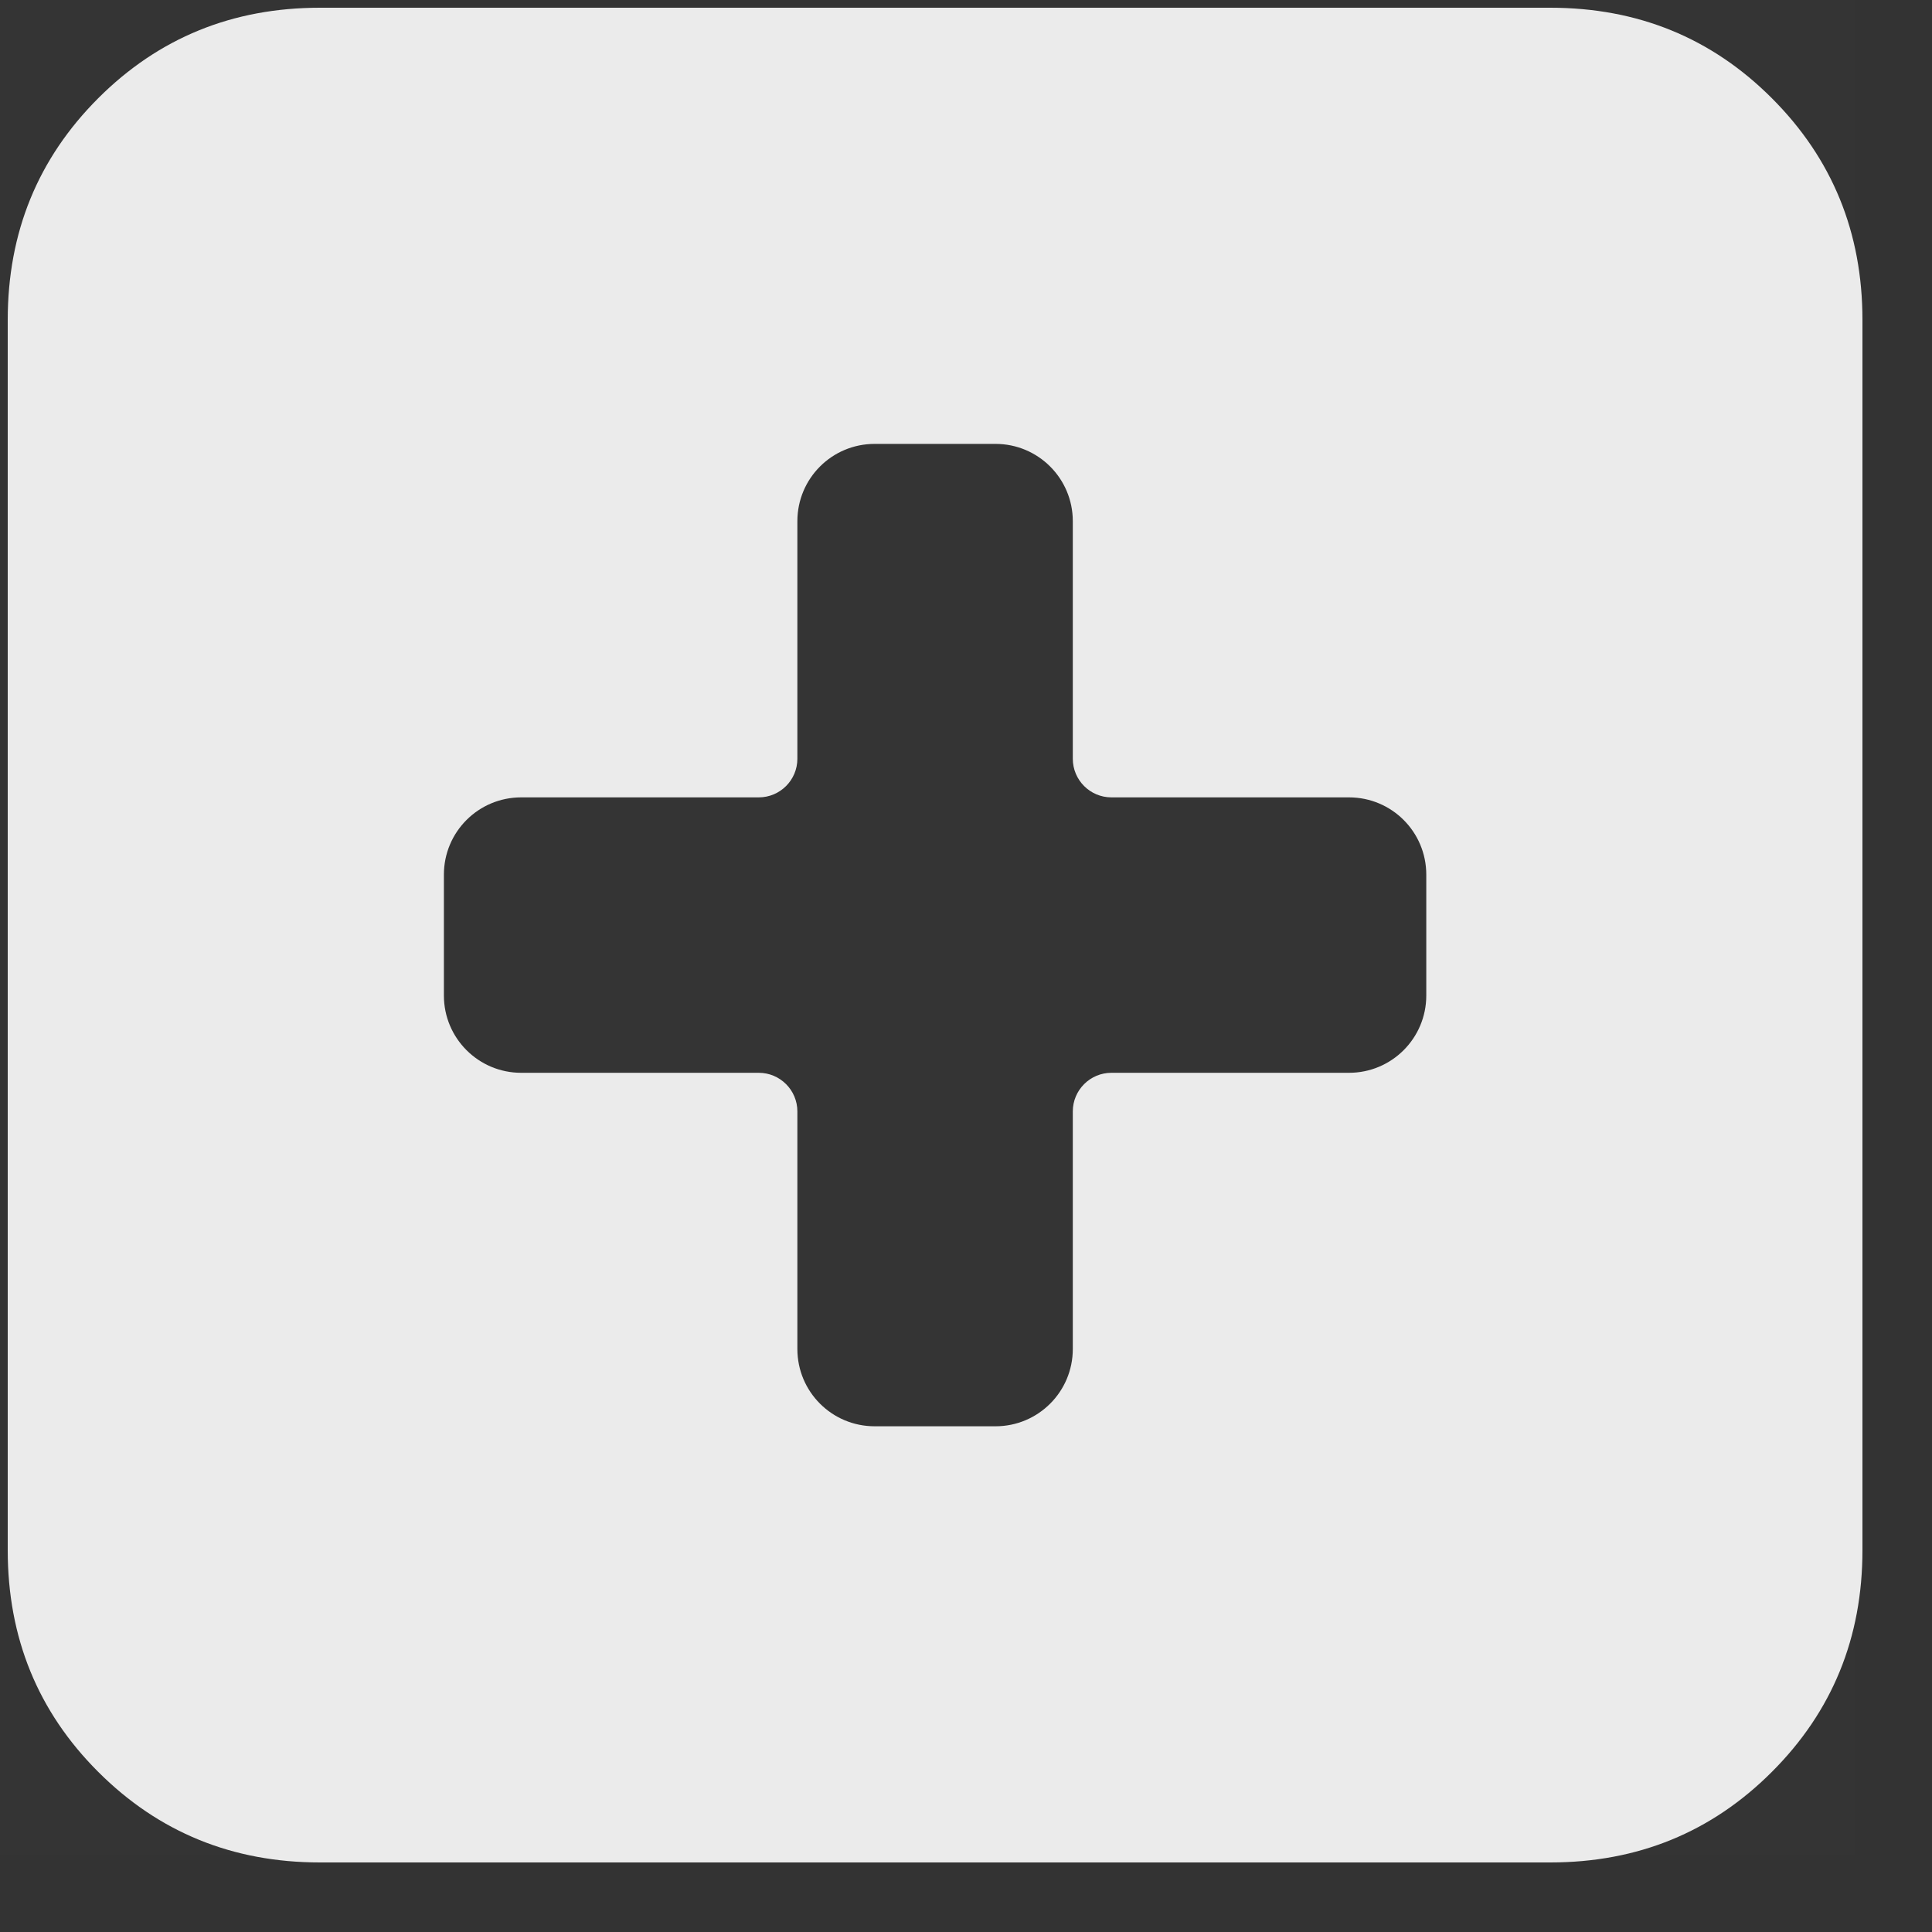 <svg width="25" height="25" viewBox="0 0 25 25" fill="none" xmlns="http://www.w3.org/2000/svg">
<rect x="0" y="0" width="25" height="25" fill="#333333" stroke="none"/>
<defs>
<style id="current-color-scheme" type="text/css">.ColorScheme-Text { color:#ffffff; }</style>
</defs>
<rect width="24" height="24" fill="#A4A4A4" fill-opacity="0.01"/>
<g opacity="0.90">
<path class="ColorScheme-Text" d="M10.318 17.456C10.318 18.009 10.765 18.456 11.318 18.456H12.882C13.434 18.456 13.882 18.009 13.882 17.456V14.382C13.882 14.106 14.106 13.882 14.382 13.882H17.456C18.009 13.882 18.456 13.434 18.456 12.882V11.318C18.456 10.765 18.009 10.318 17.456 10.318H14.382C14.106 10.318 13.882 10.094 13.882 9.818V6.744C13.882 6.191 13.434 5.744 12.882 5.744H11.318C10.765 5.744 10.318 6.191 10.318 6.744V9.818C10.318 10.094 10.094 10.318 9.818 10.318H6.744C6.191 10.318 5.744 10.765 5.744 11.318V12.882C5.744 13.434 6.191 13.882 6.744 13.882H9.818C10.094 13.882 10.318 14.106 10.318 14.382V17.456ZM4.14 24.1C3.009 24.1 2.052 23.709 1.271 22.928C0.49 22.148 0.1 21.192 0.1 20.06V4.14C0.1 3.008 0.49 2.052 1.271 1.271C2.052 0.49 3.009 0.1 4.14 0.1H20.06C21.192 0.1 22.148 0.49 22.928 1.271C23.709 2.052 24.1 3.008 24.1 4.14V20.06C24.1 21.192 23.709 22.148 22.928 22.928C22.148 23.709 21.192 24.1 20.06 24.1H4.14Z" fill="currentColor"/>
</g>
</svg>
